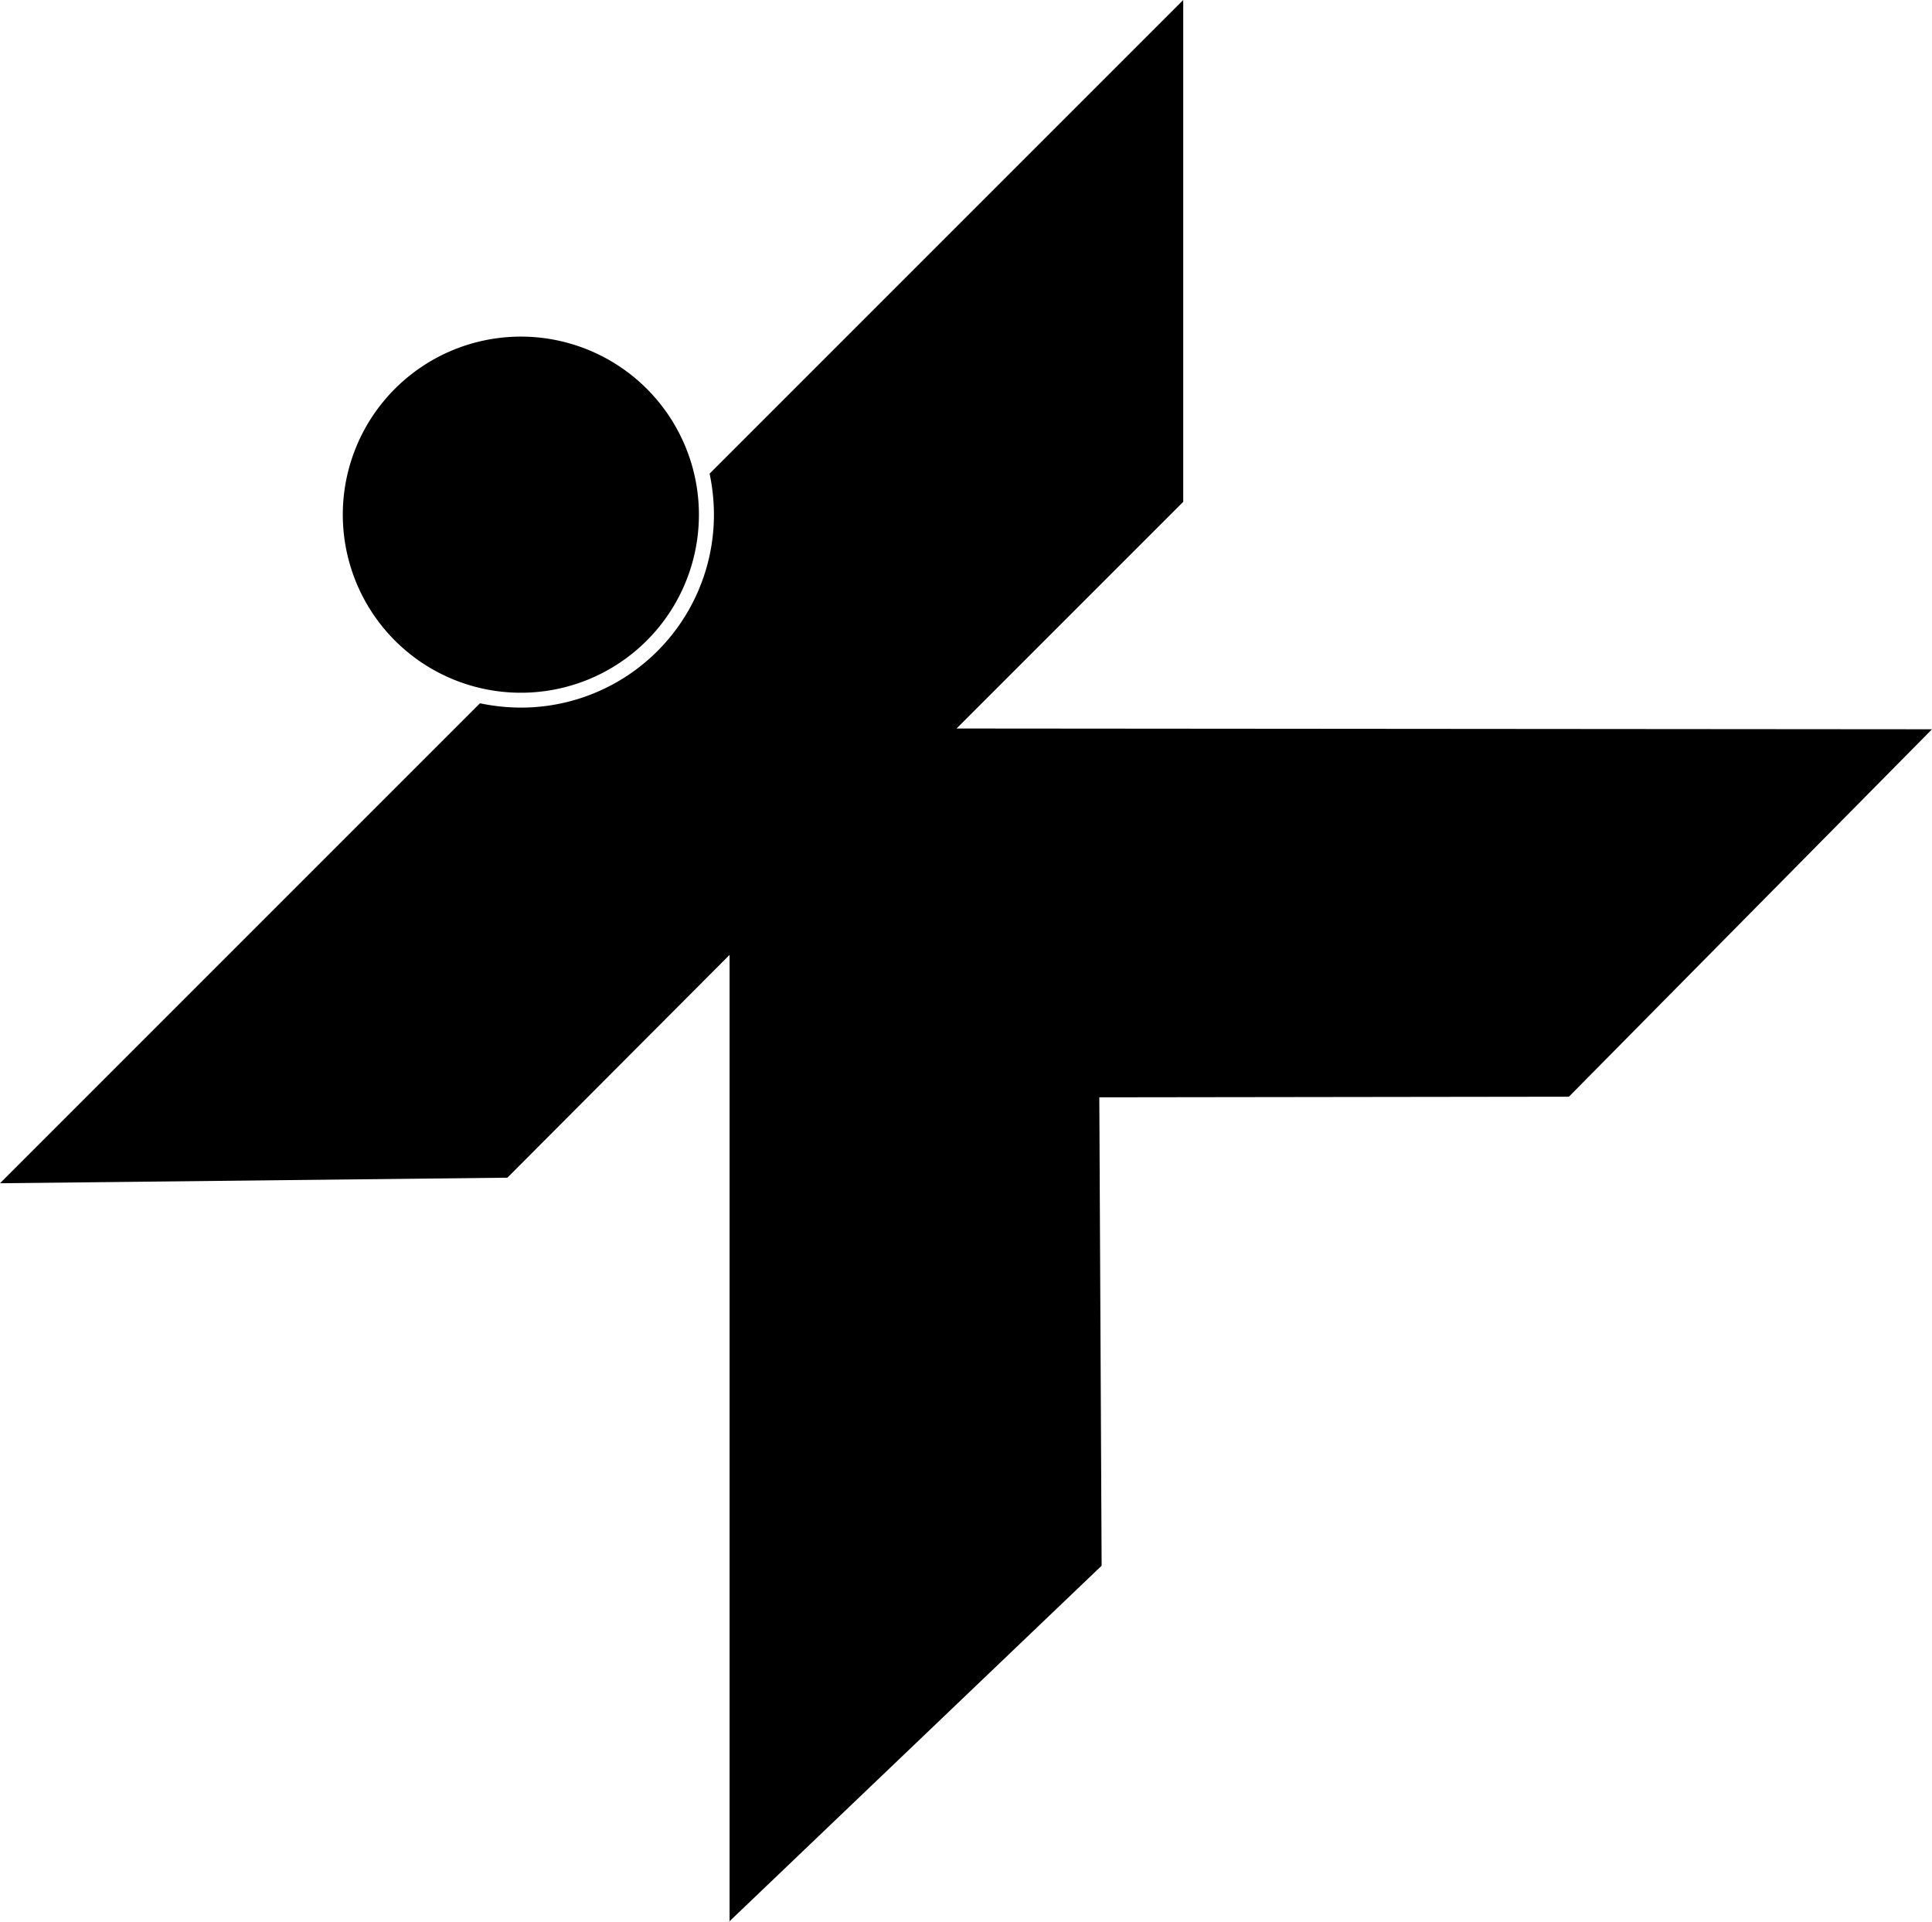 <svg xmlns="http://www.w3.org/2000/svg" viewBox="0 0 124.78 124.14"><g data-name="Layer 2"><path d="M47.12 124.14V61.67L32.77 76.06 0 76.42l31-31a12.88 12.88 0 002.65.28 12.46 12.46 0 0012.46-12.46 12.88 12.88 0 00-.28-2.65L76.42 0v32.41L61.78 47.05l63 .05-23.45 23.73-30.33.04.15 30.25-24.07 23zM33.65 21.74a11.5 11.5 0 1011.49 11.5 11.5 11.5 0 00-11.49-11.5z" fill-rule="evenodd" data-name="Layer 1"/></g></svg>